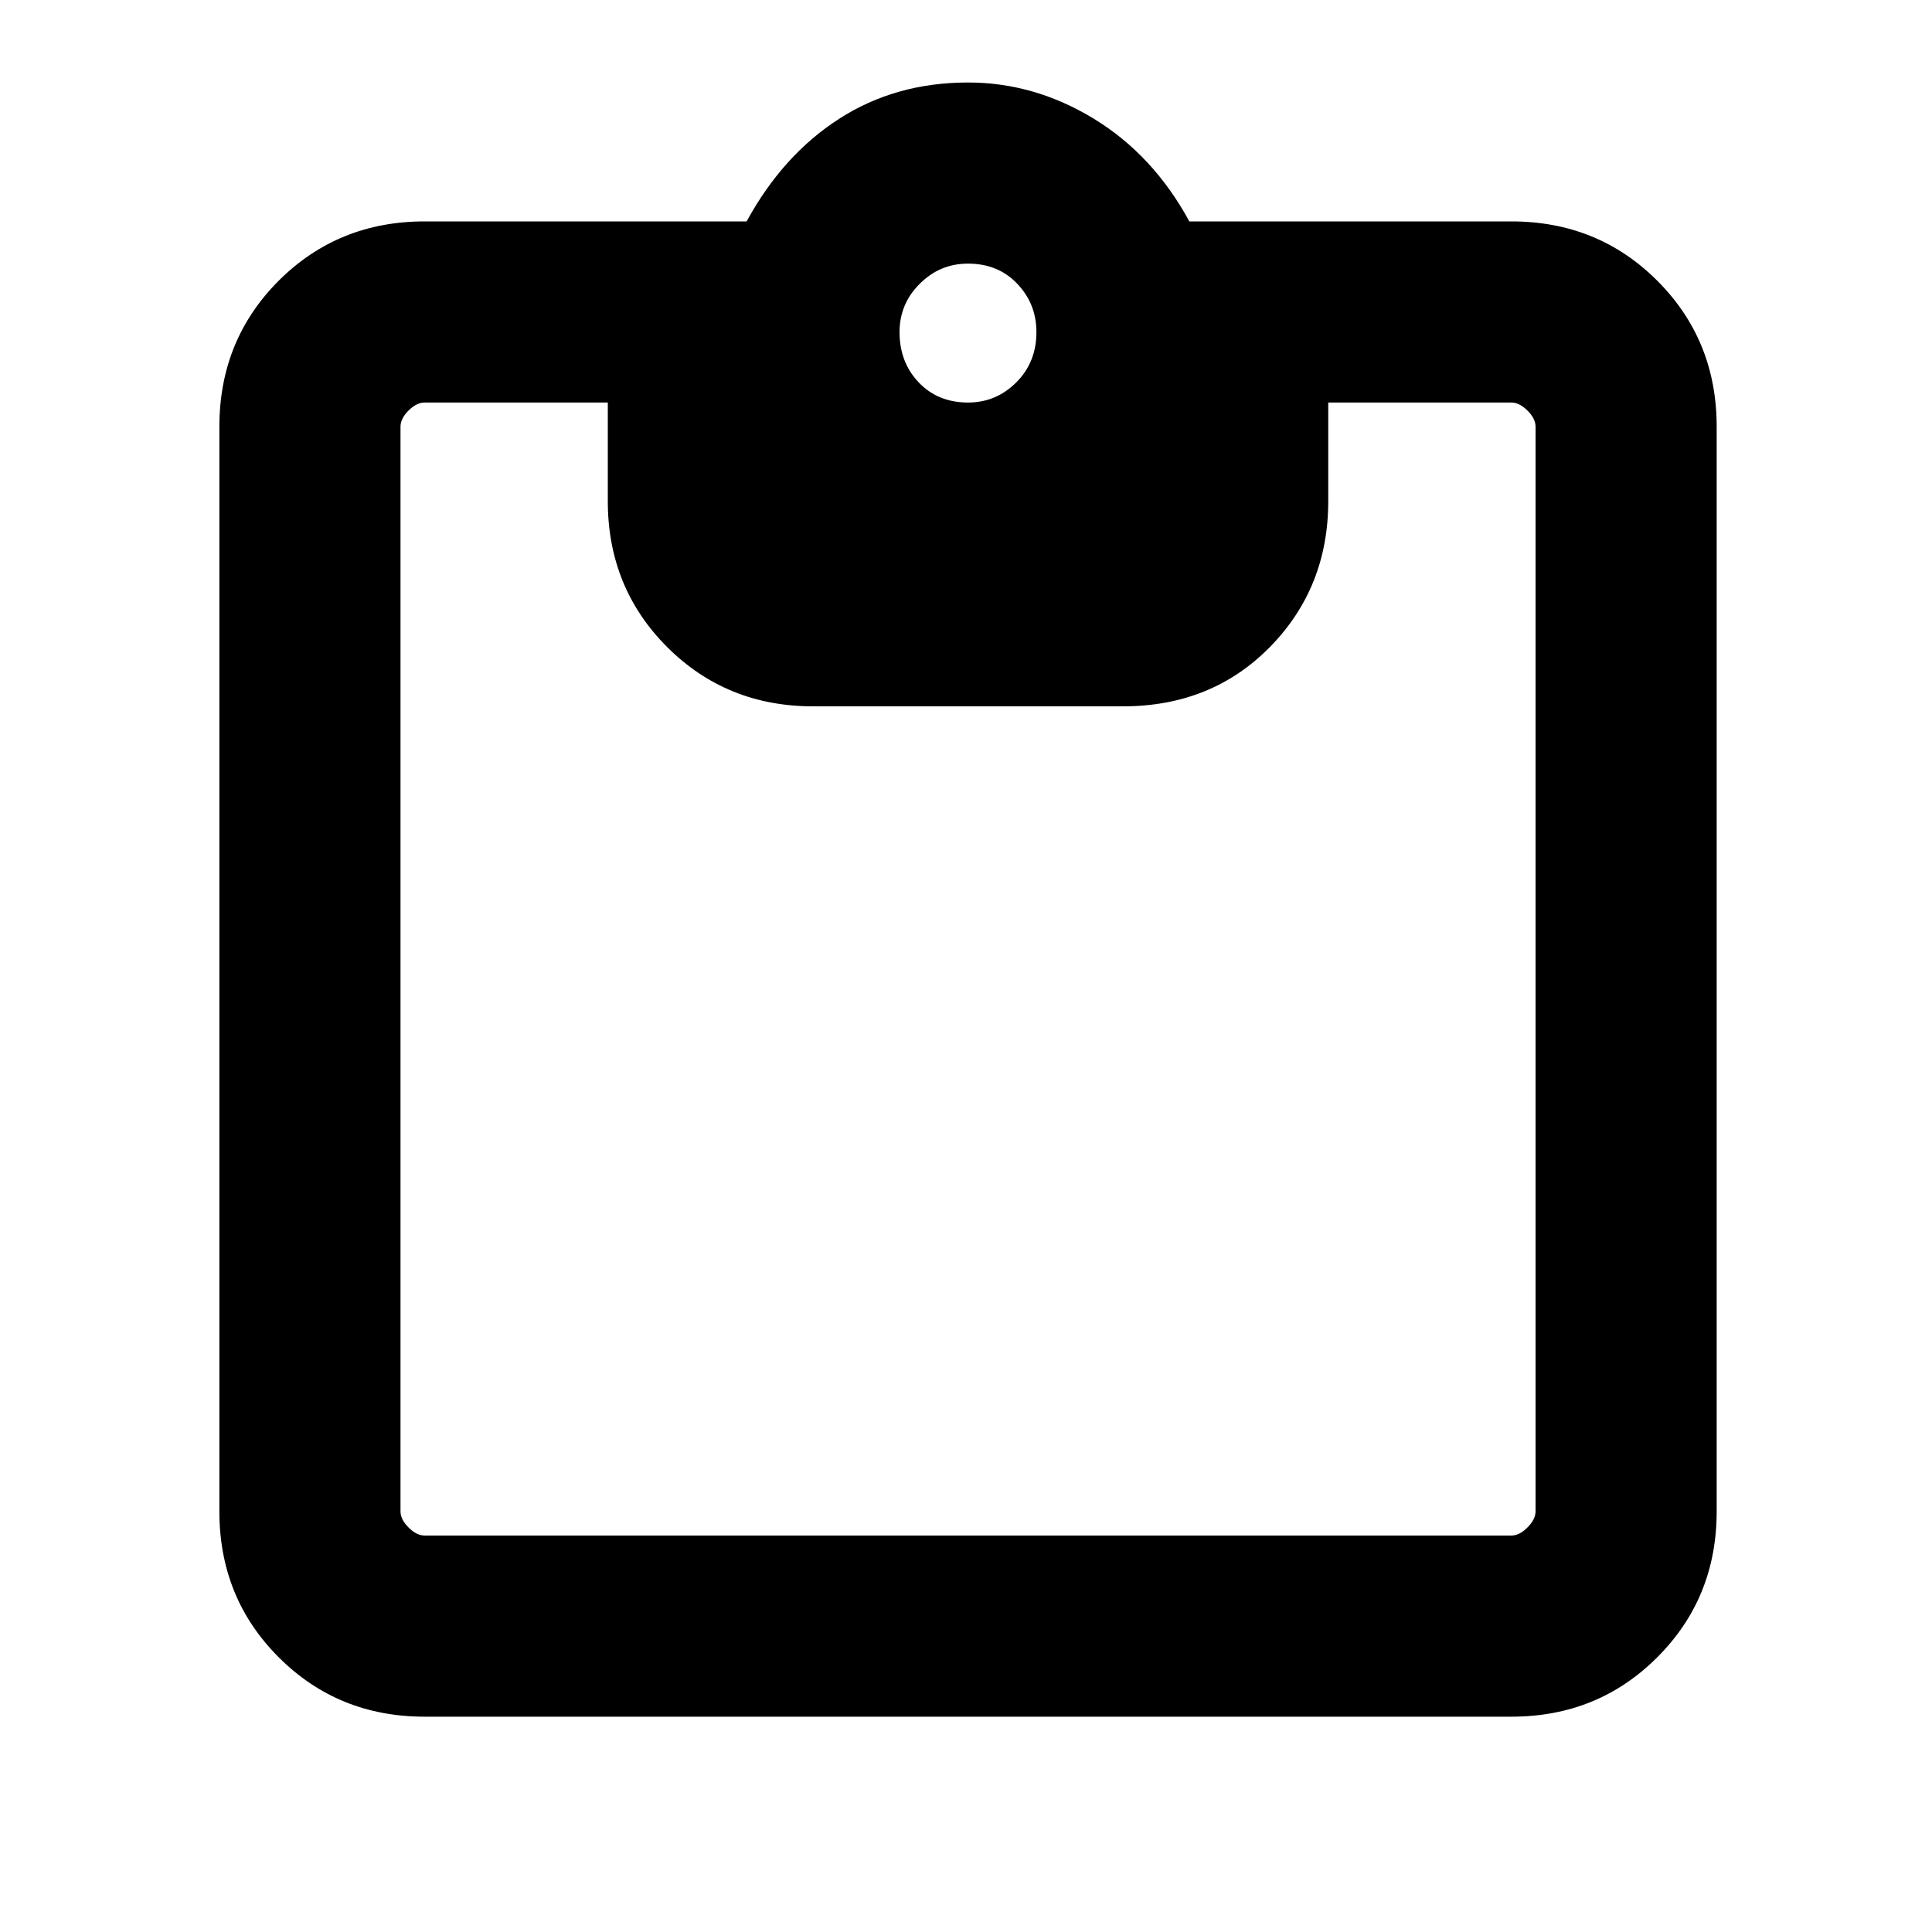 <svg xmlns="http://www.w3.org/2000/svg" height="20" width="20"><path d="M10.021 4.167q.291 0 .5-.209.208-.208.208-.52 0-.292-.198-.5-.198-.209-.51-.209-.292 0-.5.209-.209.208-.209.5 0 .312.198.52.198.209.511.209ZM4.396 17.771q-.896 0-1.511-.615-.614-.614-.614-1.51V4.417q0-.896.614-1.511.615-.614 1.511-.614h3.333q.375-.688.959-1.063.583-.375 1.333-.375.687 0 1.302.375t.989 1.063h3.334q.896 0 1.51.614.615.615.615 1.511v11.229q0 .896-.615 1.51-.614.615-1.51.615Zm0-1.875h11.25q.083 0 .166-.084.084-.083.084-.166V4.417q0-.084-.084-.167-.083-.083-.166-.083H13.75v1.021q0 .895-.604 1.51-.604.614-1.521.614H8.417q-.896 0-1.511-.614-.614-.615-.614-1.51V4.167H4.396q-.084 0-.167.083t-.083.167v11.229q0 .083.083.166.083.084.167.084Z"/></svg>
